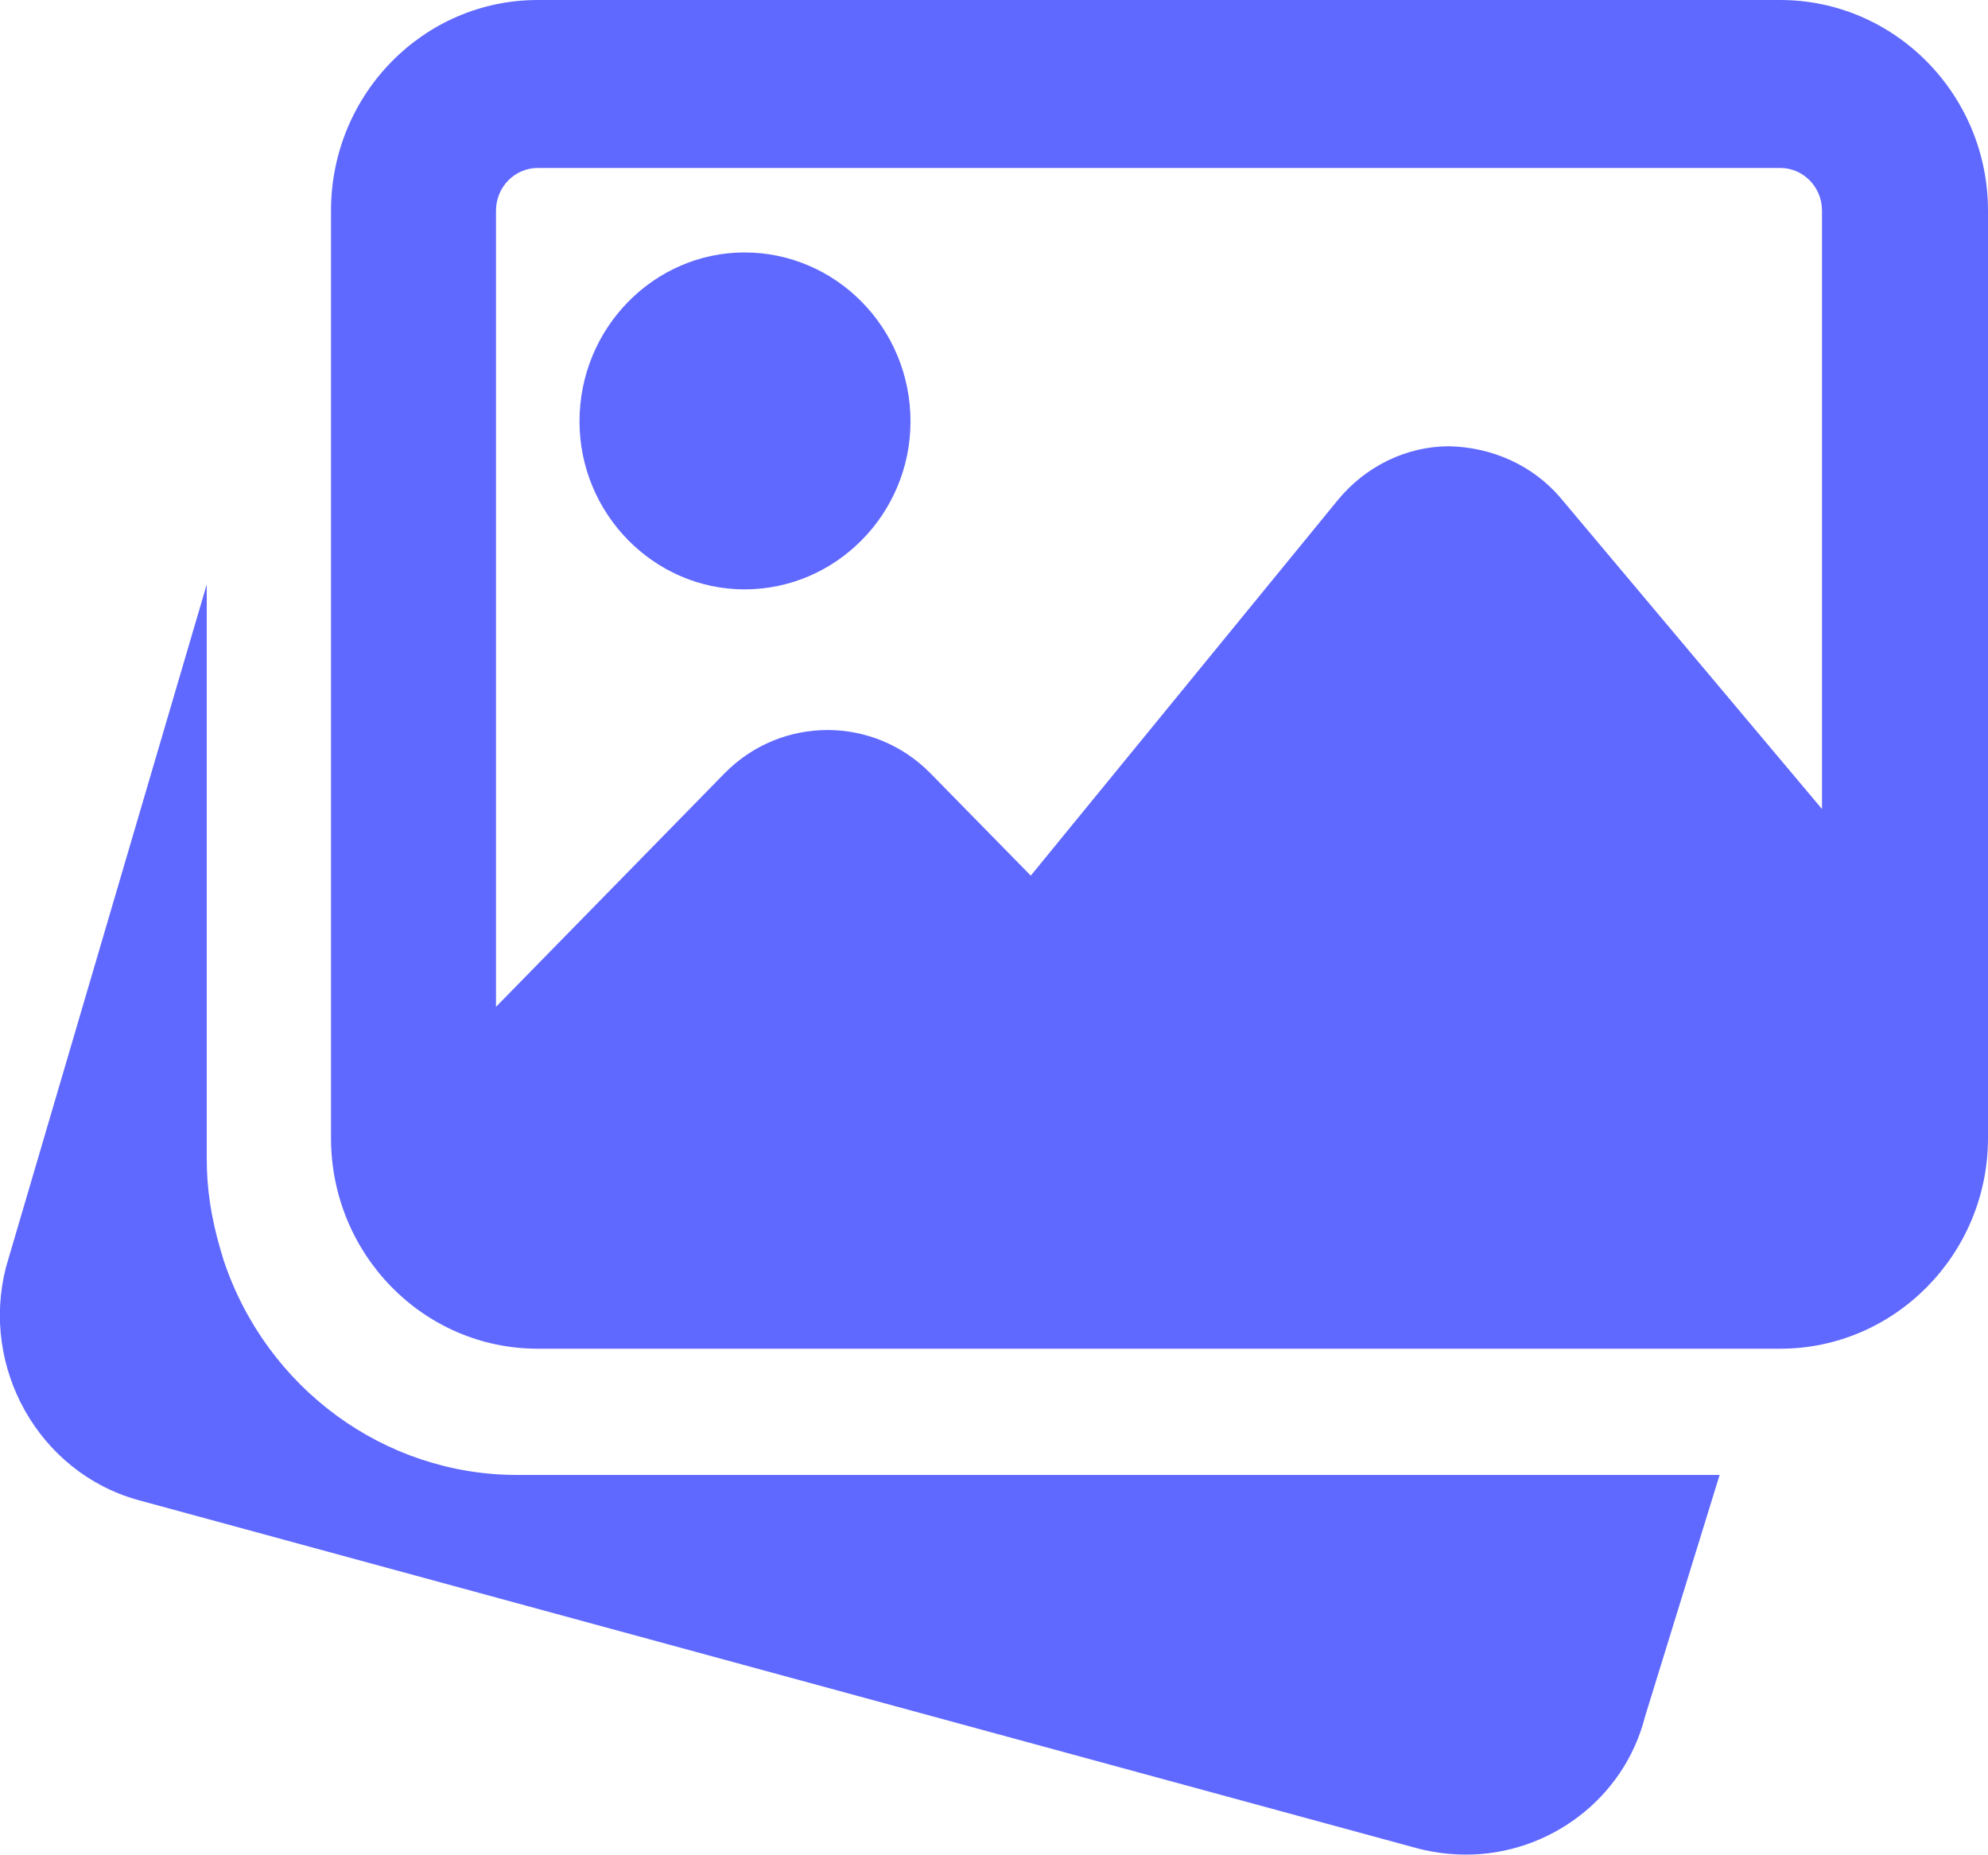 <svg width="20" height="18.667" viewBox="0 0 20 18.667" fill="none" xmlns="http://www.w3.org/2000/svg" xmlns:xlink="http://www.w3.org/1999/xlink">
	<desc>
			Created with Pixso.
	</desc>
	<defs/>
	<path id="Vector" d="M5.41 0L17.91 0C19.06 0 20 0.95 20 2.12L20 11.45C20 12.62 19.06 13.57 17.91 13.57L5.41 13.57C4.26 13.57 3.33 12.62 3.33 11.45L3.33 2.12C3.33 0.95 4.26 0 5.41 0ZM17.91 1.69L5.41 1.69C5.18 1.69 4.99 1.88 4.99 2.12L4.99 10.13L7.29 7.78C7.86 7.2 8.79 7.2 9.36 7.78L10.37 8.81L13.46 5.03C13.74 4.69 14.15 4.49 14.58 4.49C15.01 4.5 15.42 4.68 15.7 5.01L18.33 8.14L18.33 2.12C18.33 1.88 18.14 1.69 17.91 1.69ZM7.49 5.93C8.41 5.93 9.16 5.17 9.16 4.24C9.16 3.3 8.41 2.54 7.49 2.54C6.58 2.54 5.83 3.3 5.83 4.24C5.83 5.17 6.58 5.93 7.49 5.93ZM5.2 14.84C3.87 14.84 2.68 13.97 2.25 12.68L2.22 12.58C2.12 12.24 2.08 11.95 2.08 11.66L2.08 5.88L0.06 12.75C-0.2 13.76 0.39 14.81 1.38 15.09L14.27 18.6C14.43 18.64 14.59 18.66 14.75 18.66C15.58 18.66 16.34 18.1 16.55 17.27L17.3 14.84L5.2 14.84Z" fill="#6069FF" fill-opacity="1" fill-rule="evenodd"/>
</svg>
